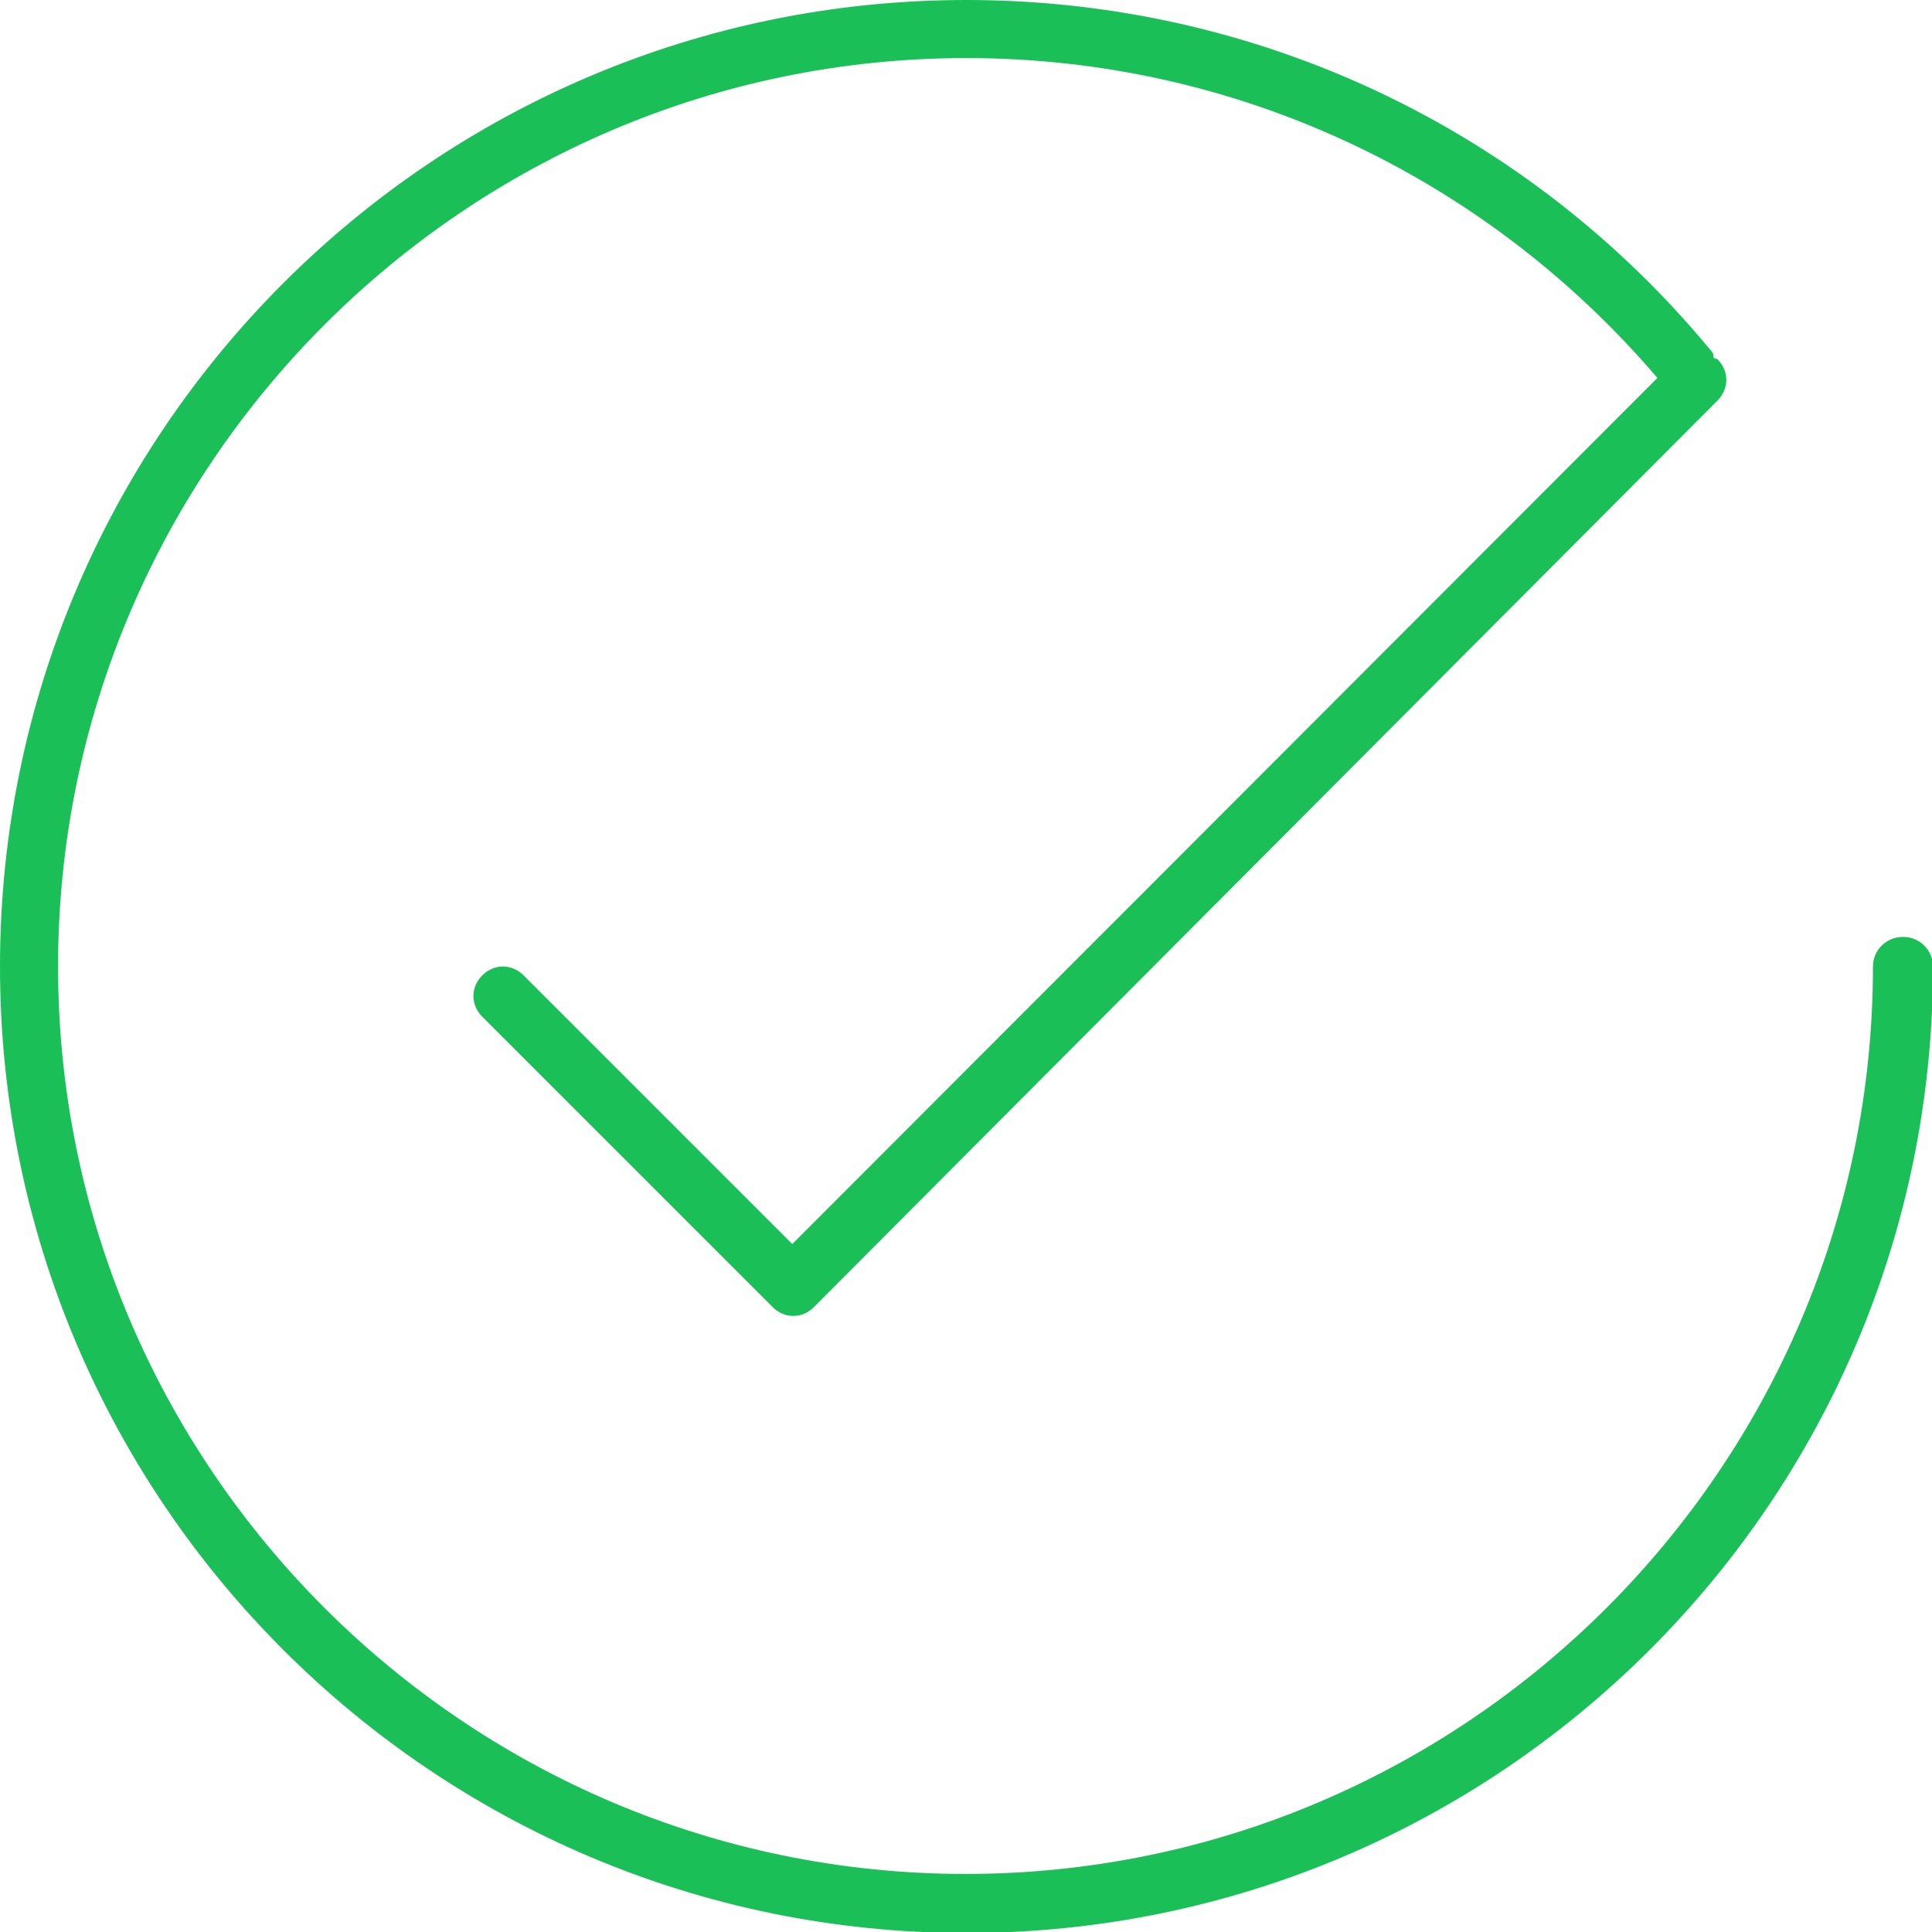 <svg width="96" height="96" viewBox="0 0 96 96" fill="none" xmlns="http://www.w3.org/2000/svg">
  <g clip-path="url(#clip0_0_10241)">
    <path
      d="M94.533 46.557C93.75 46.557 93.066 47.193 93.066 48.025C93.066 72.868 72.819 93.115 47.976 93.115C23.132 93.115 2.885 72.868 2.885 48.025C2.885 23.181 23.132 2.885 48.025 2.885C61.327 2.885 73.748 8.705 82.356 18.779L39.368 61.816L26.017 48.465C25.43 47.878 24.55 47.878 23.963 48.465C23.377 49.051 23.377 49.932 23.963 50.519L38.39 64.945C38.684 65.239 39.026 65.386 39.417 65.386C39.809 65.386 40.151 65.239 40.444 64.945L85.339 19.904C85.926 19.317 85.926 18.437 85.339 17.85C85.29 17.801 85.192 17.85 85.143 17.752C85.143 17.655 85.143 17.557 85.045 17.459C75.9 6.358 62.402 0 48.025 0C21.518 0 0 21.518 0 48.025C0 74.531 21.518 96.049 48.025 96.049C74.531 96.049 96.049 74.531 96.049 48.025C96.049 47.242 95.413 46.557 94.582 46.557H94.533Z"
      fill="#1AC057" />
  </g>
  <defs>
    <clipPath id="clip0_0_10241">
      <rect width="96" height="96" fill="white" />
    </clipPath>
  </defs>
</svg>